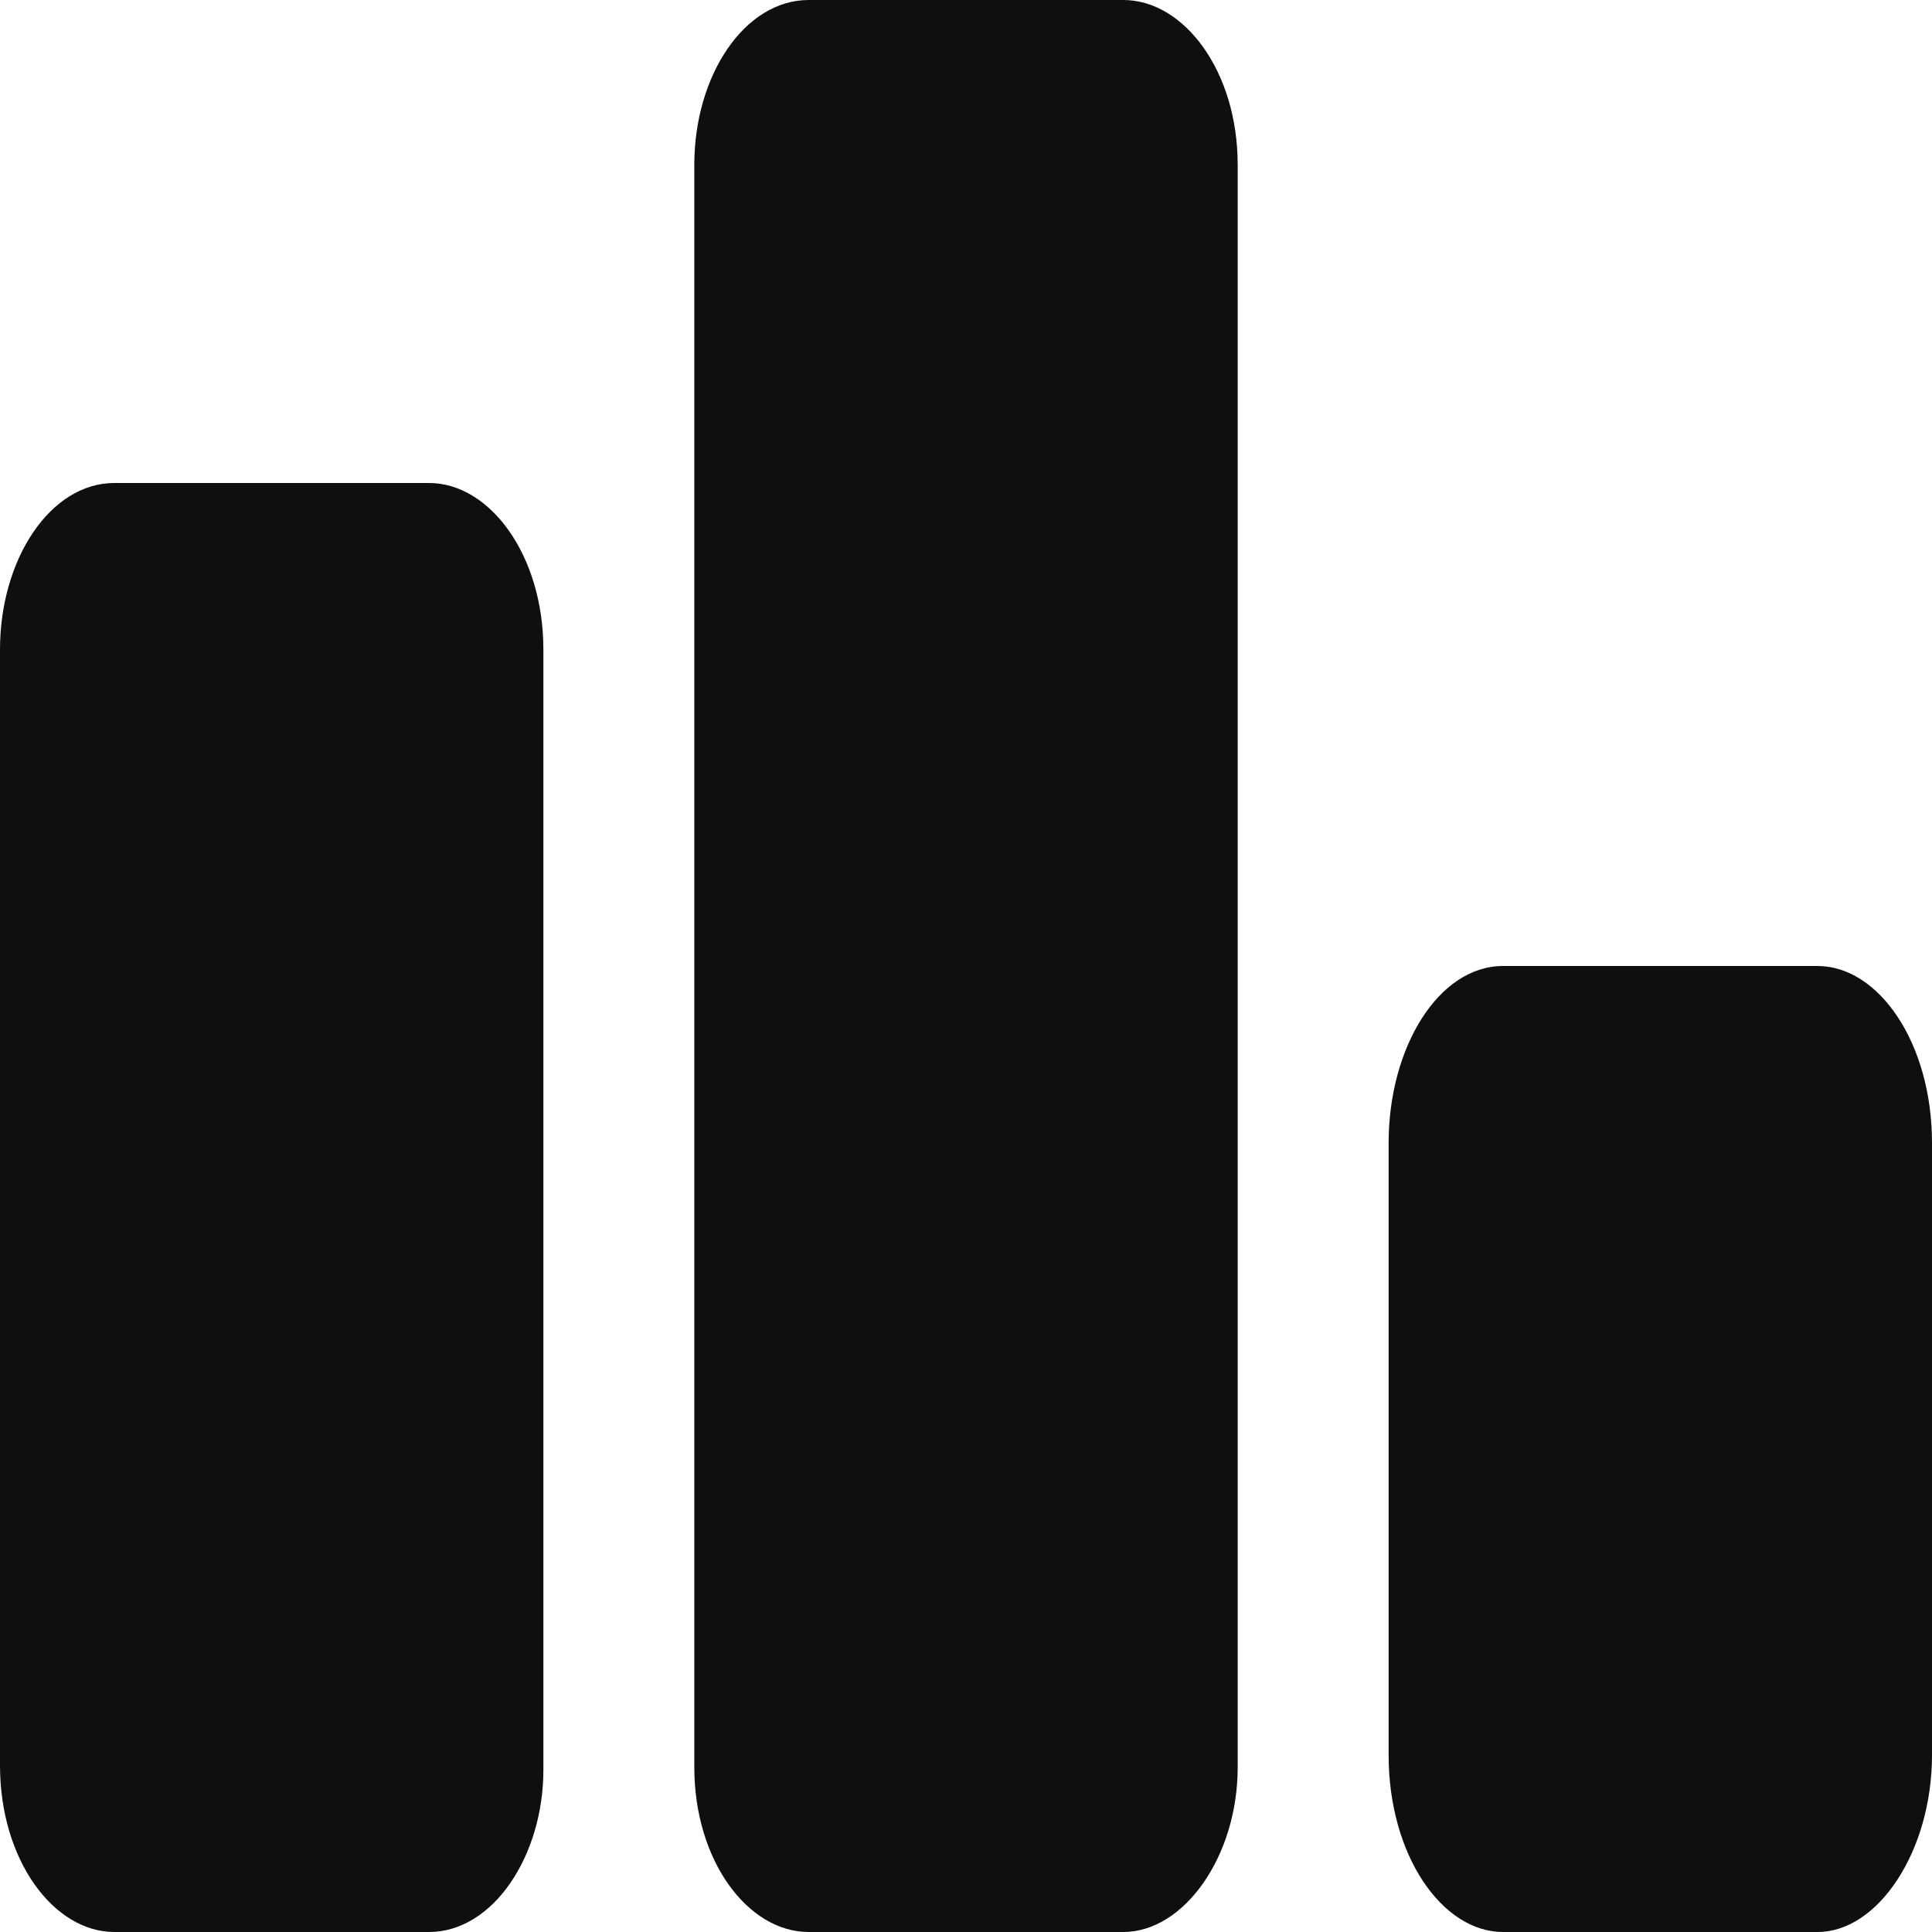 <?xml version="1.0" encoding="UTF-8"?>
<svg width="64px" height="64px" viewBox="0 0 64 64" version="1.1" xmlns="http://www.w3.org/2000/svg" xmlns:xlink="http://www.w3.org/1999/xlink">
    <!-- Generator: Sketch 59.1 (86144) - https://sketch.com -->
    <title>数据</title>
    <desc>Created with Sketch.</desc>
    <g id="页面-1" stroke="none" stroke-width="1" fill="none" fill-rule="evenodd">
        <g id="2" transform="translate(-496, -432)" fill="#0F0F0F" fill-rule="nonzero">
            <path d="M533.211,496 L522.789,496 C520.776,496 519,493.641 519,490.544 L519,437.456 C519,434.507 520.658,432 522.789,432 L533.211,432 C535.224,432 537,434.359 537,437.456 L537,490.544 C537,493.493 535.224,496 533.211,496 L533.211,496 Z M510.211,496 L499.789,496 C497.776,496 496,493.615 496,490.484 L496,453.516 C496,450.534 497.658,448 499.789,448 L510.211,448 C512.224,448 514,450.385 514,453.516 L514,490.634 C514,493.466 512.342,496 510.211,496 Z M556.211,496 L545.789,496 C543.776,496 542,493.465 542,490.139 L542,469.861 C542,466.693 543.658,464 545.789,464 L556.211,464 C558.224,464 560,466.535 560,469.861 L560,490.139 C560,493.307 558.224,496 556.211,496 L556.211,496 Z" id="数据"></path>
        </g>
    </g>
</svg>